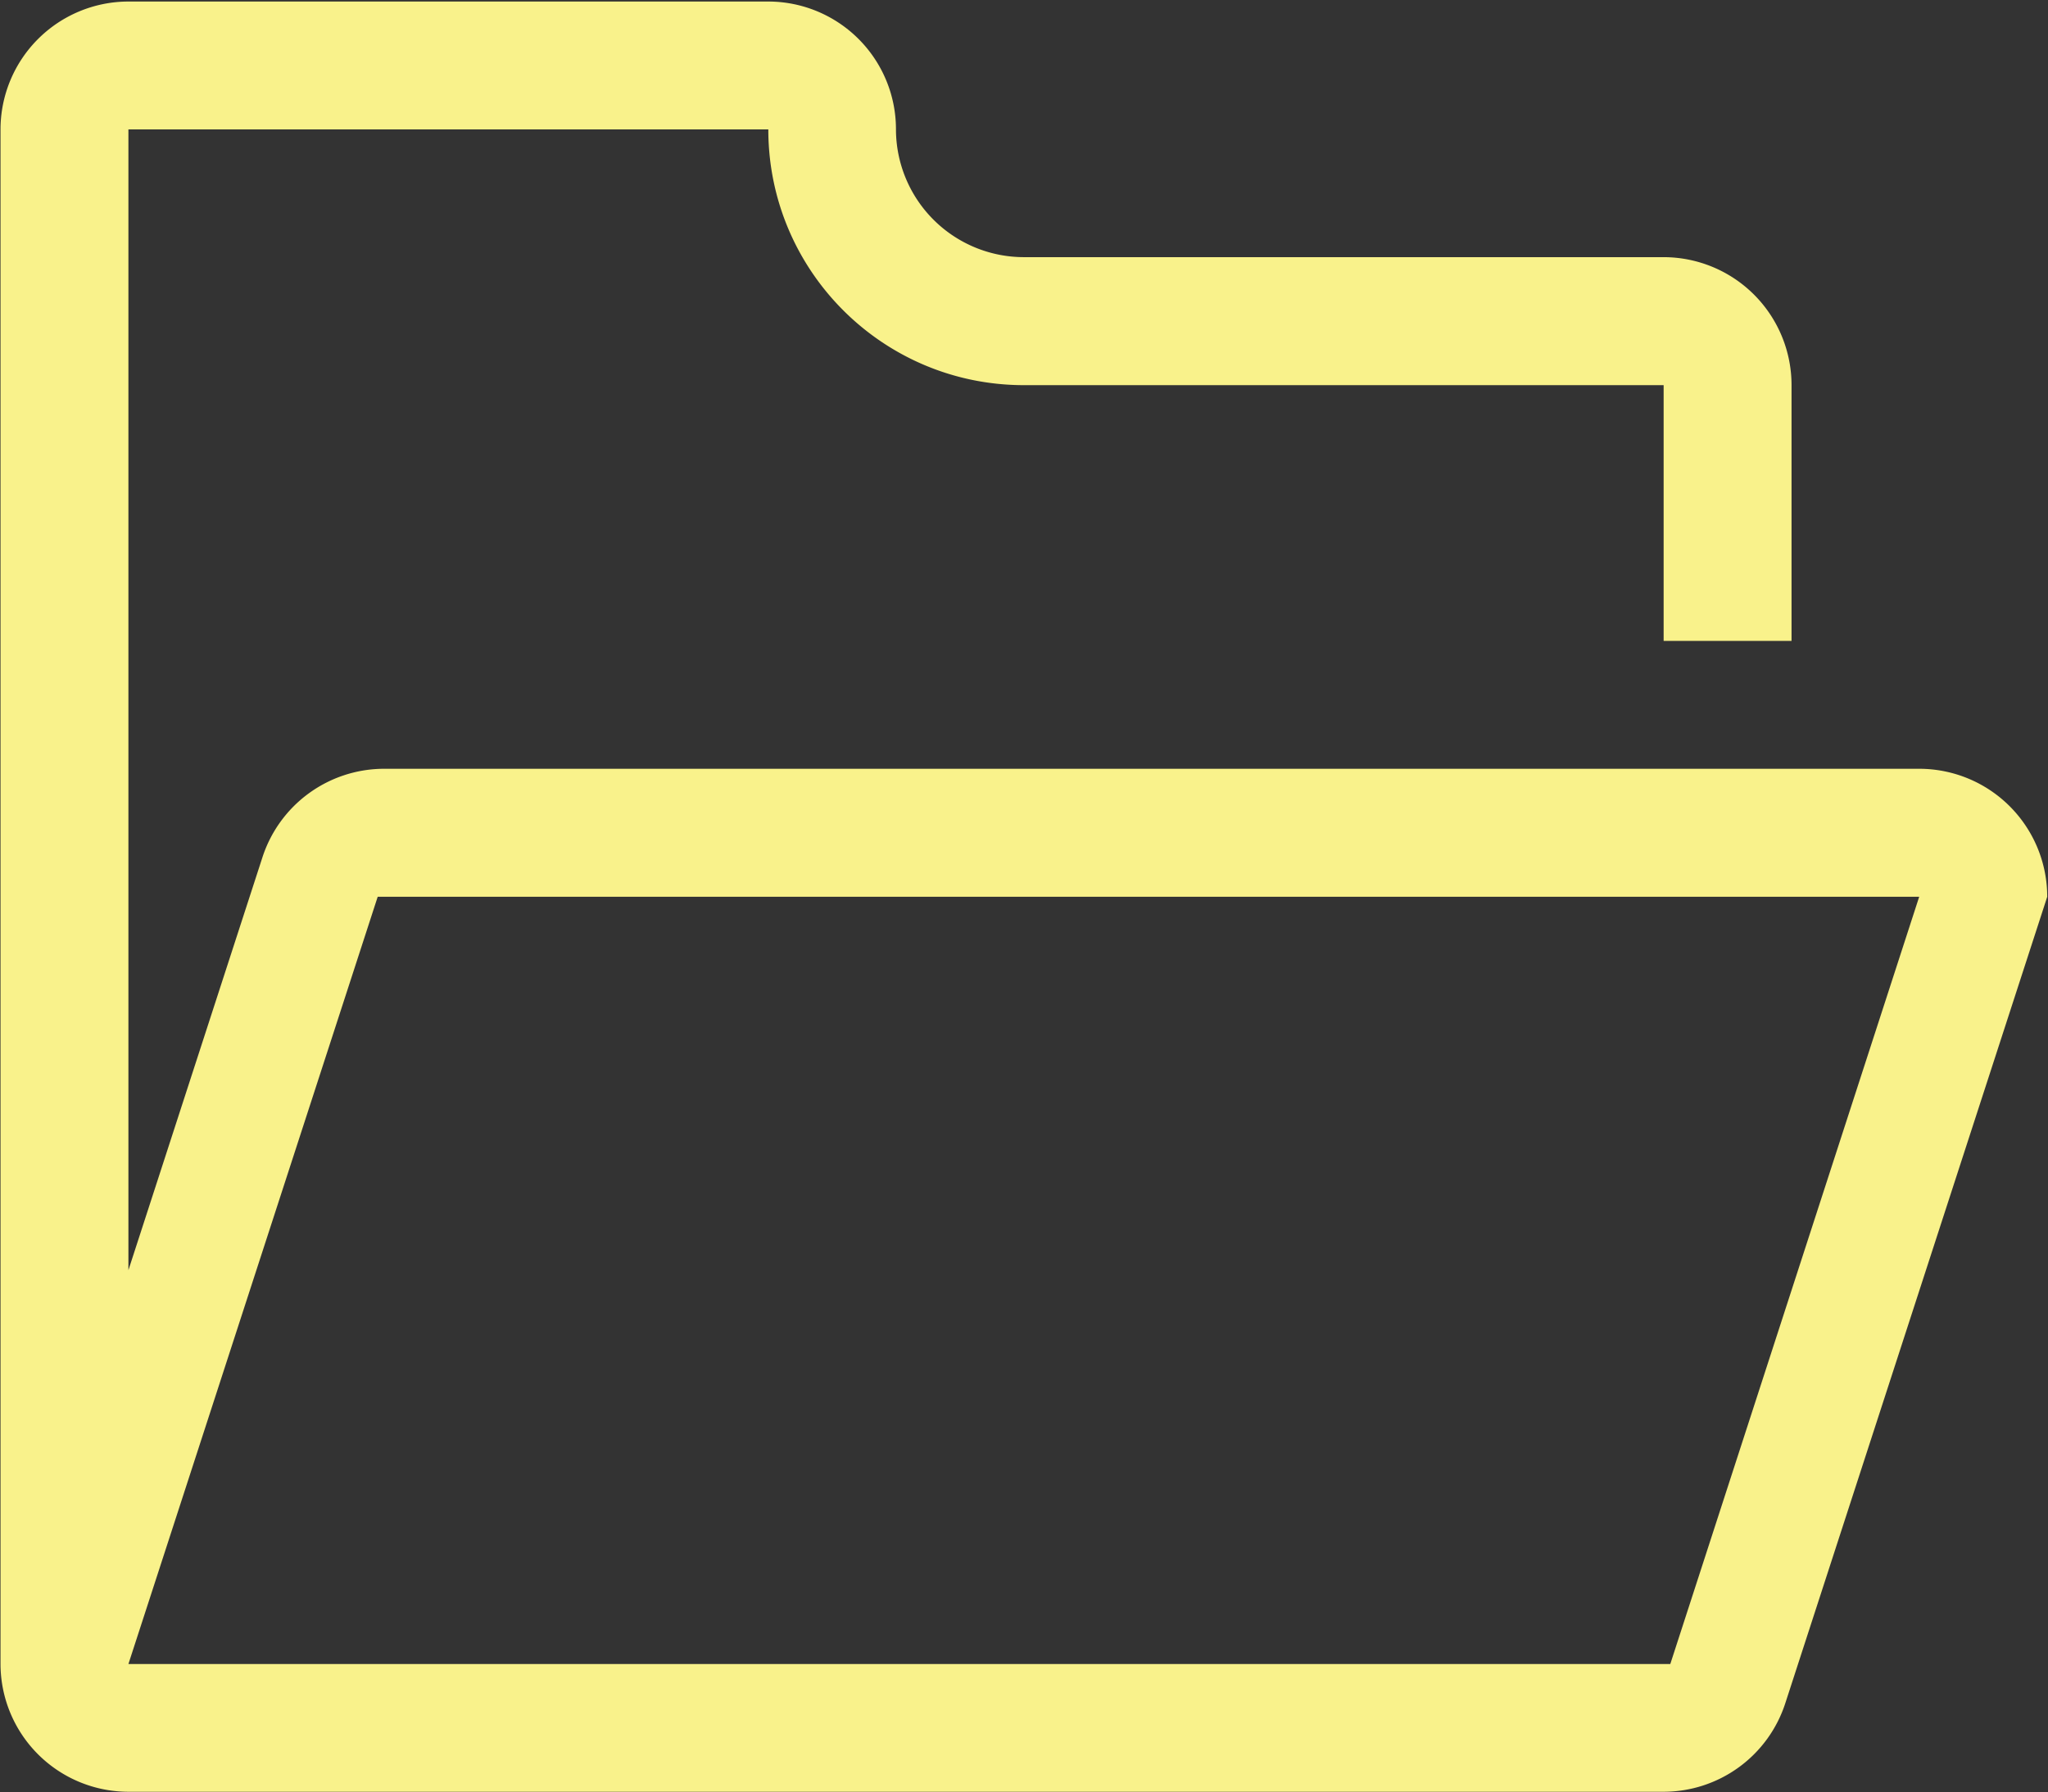 <?xml version="1.0" standalone="no"?><!DOCTYPE svg PUBLIC "-//W3C//DTD SVG 1.1//EN" "http://www.w3.org/Graphics/SVG/1.1/DTD/svg11.dtd"><svg t="1532580387470" class="icon" style="" viewBox="0 0 1170 1024" version="1.1" xmlns="http://www.w3.org/2000/svg" p-id="1187" xmlns:xlink="http://www.w3.org/1999/xlink" width="228.516" height="200"><rect x="0" y="0" width="1170" height="1024" fill="#333333" stroke="none"/><defs><style type="text/css"></style></defs><path d="M1096.631 439.296H219.429a73.143 73.143 0 0 0-69.559 50.761L73.362 725.797V73.947h365.568c0 80.75 65.39 146.139 146.066 146.139h365.422v146.139h73.07V220.087a73.143 73.143 0 0 0-73.07-73.143H584.923a73.143 73.143 0 0 1-73.07-73.07A72.997 72.997 0 0 0 438.857 0.878H73.362a73.143 73.143 0 0 0-73.07 72.997V950.857a73.143 73.143 0 0 0 73.143 72.997h876.837a73.143 73.143 0 0 0 69.705-50.761l149.577-460.654a73.143 73.143 0 0 0-72.923-73.143zM954.149 950.857H73.362L215.771 512.439h880.64L954.222 950.857z" p-id="1188" fill="#f9f28b"></path></svg>